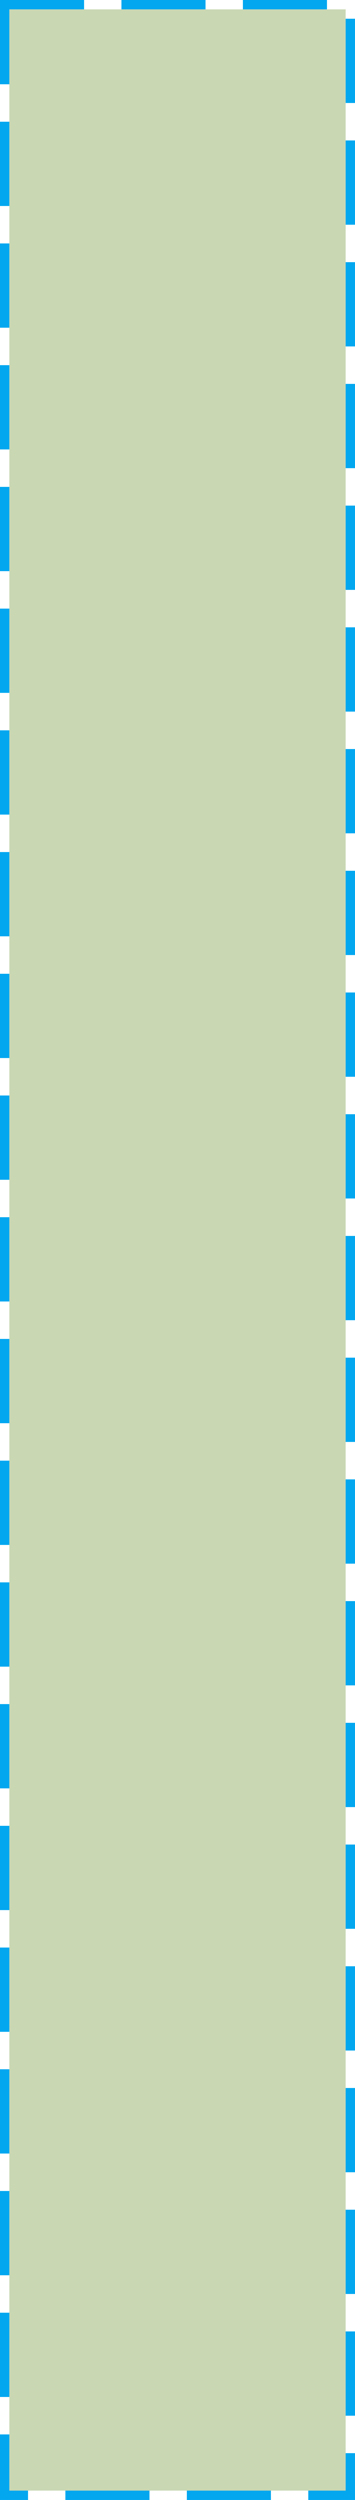 ﻿<?xml version="1.0" encoding="utf-8"?>
<svg version="1.1" xmlns:xlink="http://www.w3.org/1999/xlink" width="38px" height="267px" xmlns="http://www.w3.org/2000/svg">
  <g transform="matrix(1 0 0 1 -1461 -697 )">
    <path d="M 1462 698  L 1498 698  L 1498 963  L 1462 963  L 1462 698  Z " fill-rule="nonzero" fill="#4b7902" stroke="none" fill-opacity="0.298" />
    <path d="M 1461.5 697.5  L 1498.5 697.5  L 1498.5 963.5  L 1461.5 963.5  L 1461.5 697.5  Z " stroke-width="1" stroke-dasharray="9,4" stroke="#02a7f0" fill="none" stroke-dashoffset="0.5" />
  </g>
</svg>